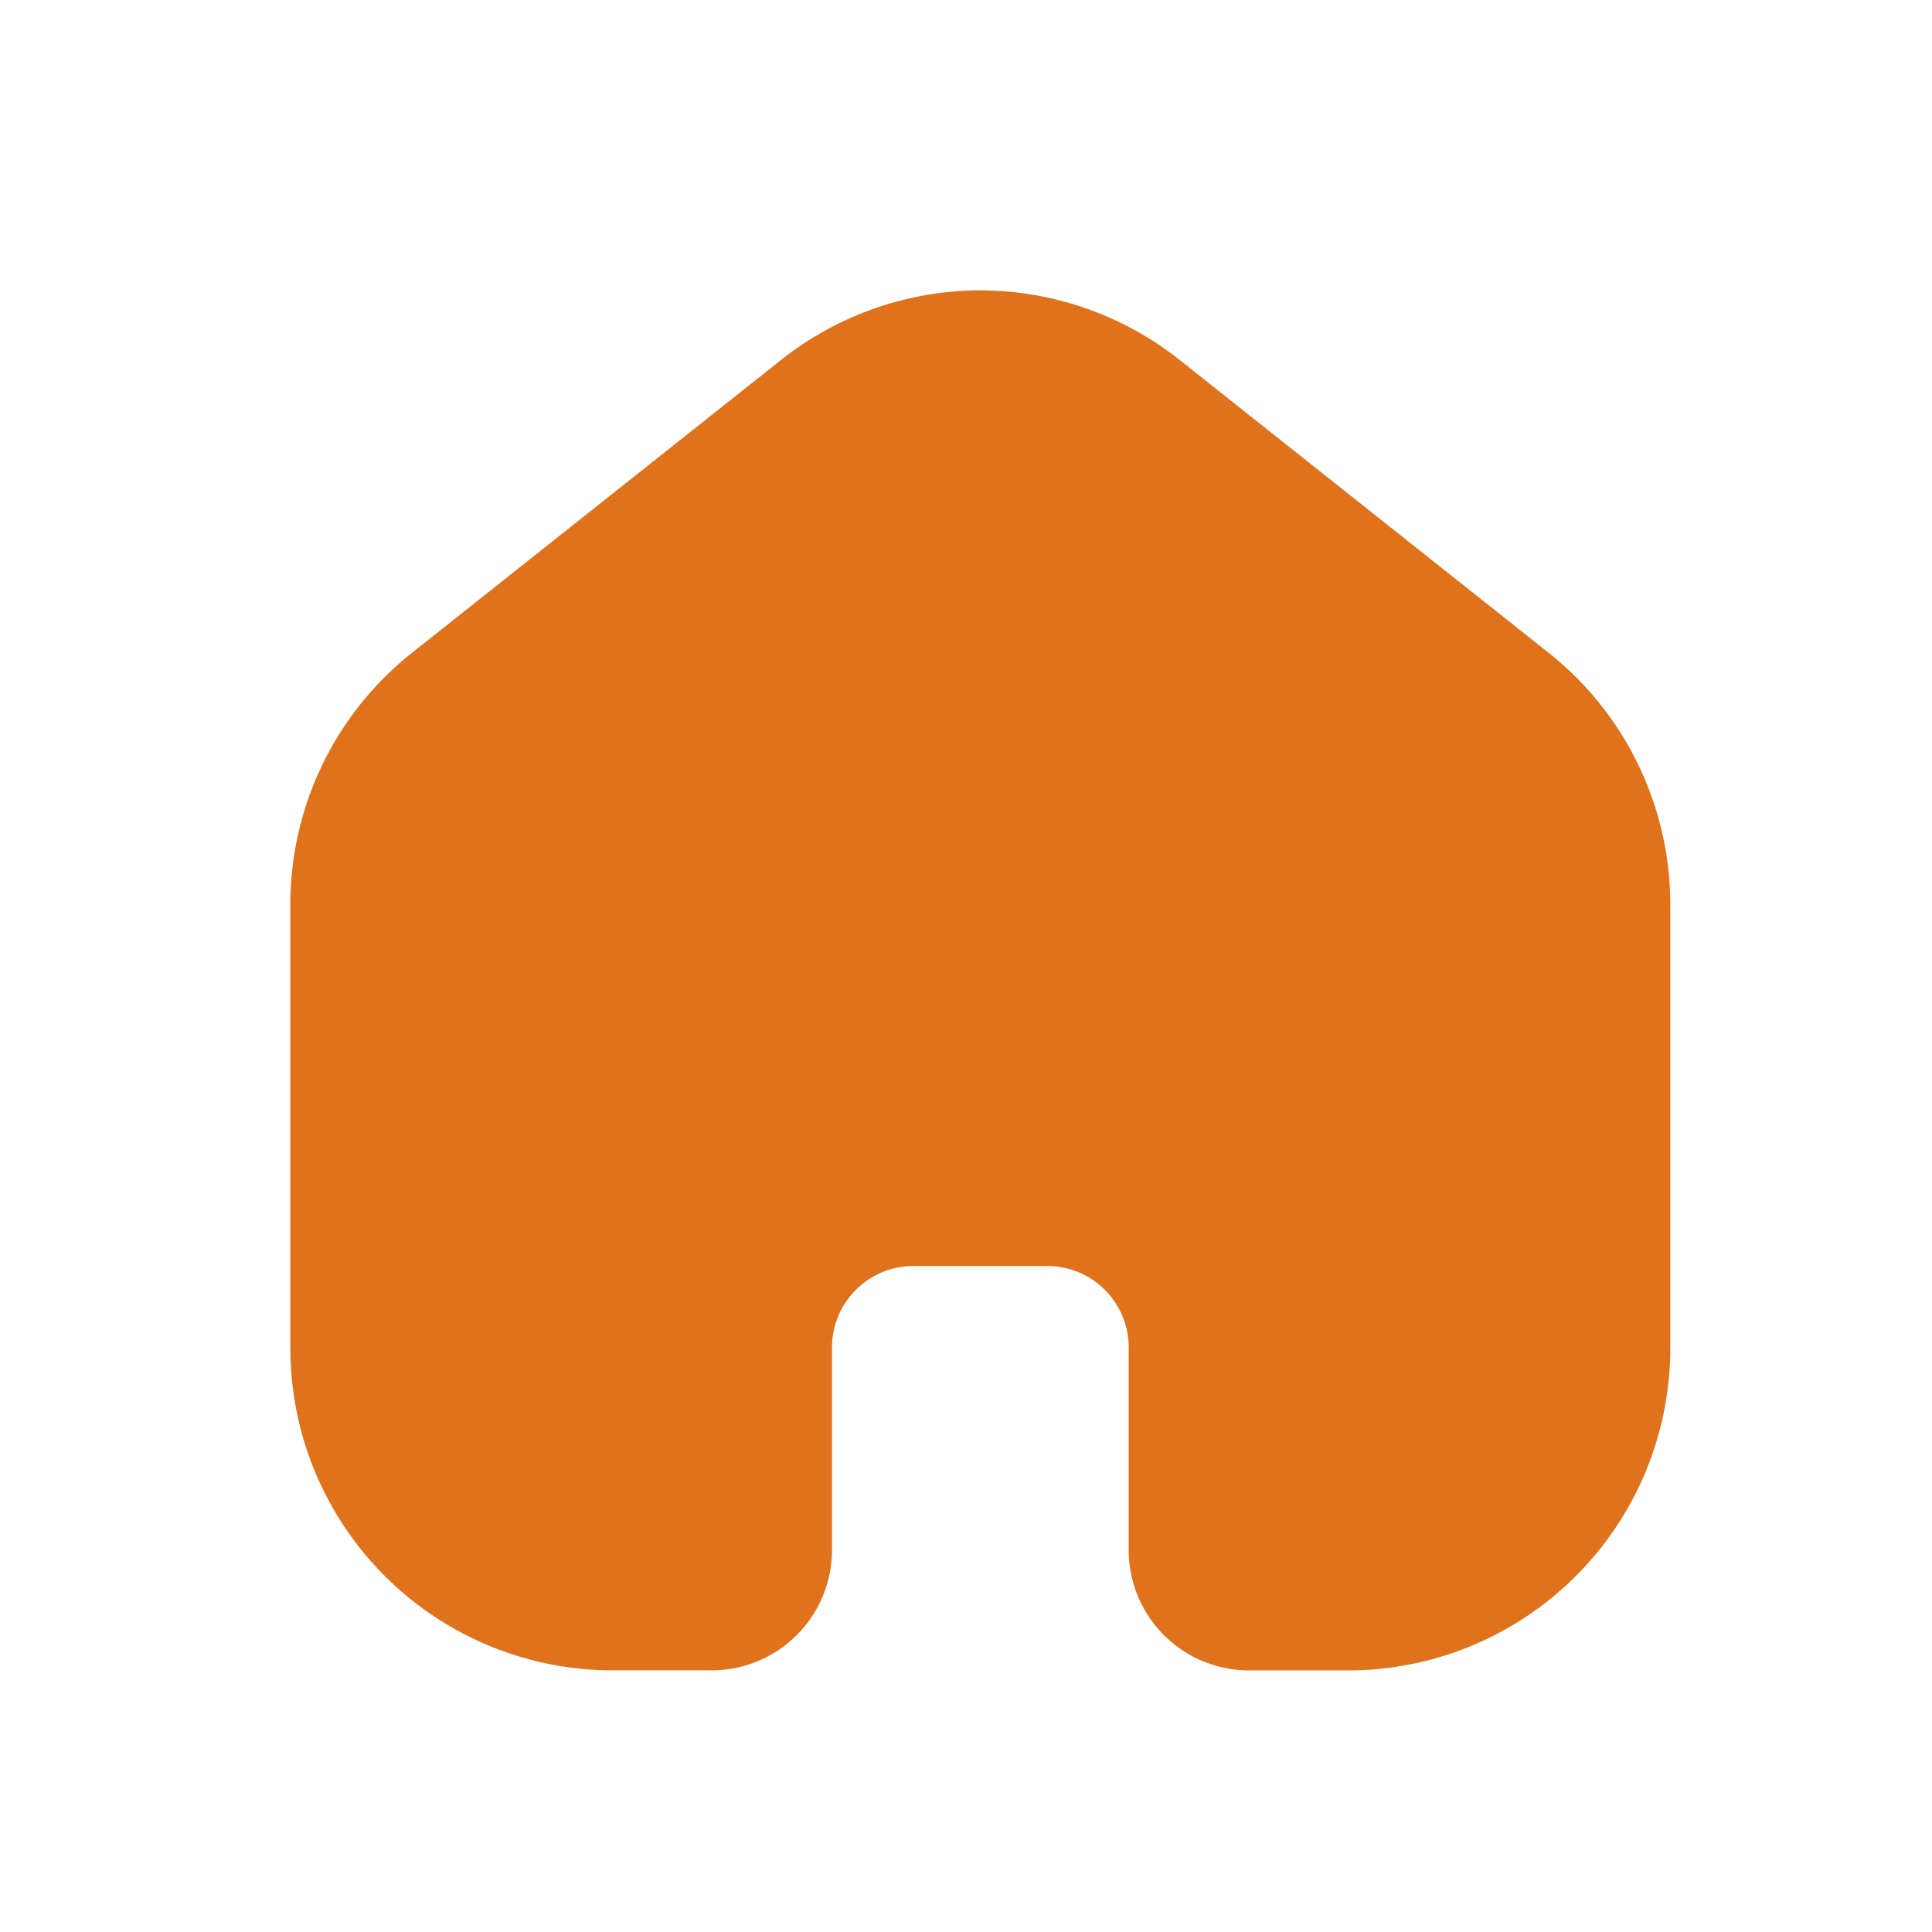 <svg xmlns="http://www.w3.org/2000/svg" width="28" height="28" viewBox="0 0 28 28"><rect width="28" height="28" fill="none"/><path d="M11.75,1.846a4.663,4.663,0,0,1,2.886,1.007l5.344,4.241a4.657,4.657,0,0,1,1.769,3.669v6.408a4.671,4.671,0,0,1-4.656,4.676H15.637A1.745,1.745,0,0,1,13.9,20.1v-2.93a1.18,1.18,0,0,0-1.174-1.184H10.778A1.18,1.18,0,0,0,9.6,17.171V20.1a1.745,1.745,0,0,1-1.741,1.746H6.406A4.671,4.671,0,0,1,1.75,17.171V10.763A4.657,4.657,0,0,1,3.519,7.094L8.864,2.853A4.663,4.663,0,0,1,11.75,1.846Z" transform="translate(2.458 2.362)" fill="#e1721c"/></svg>